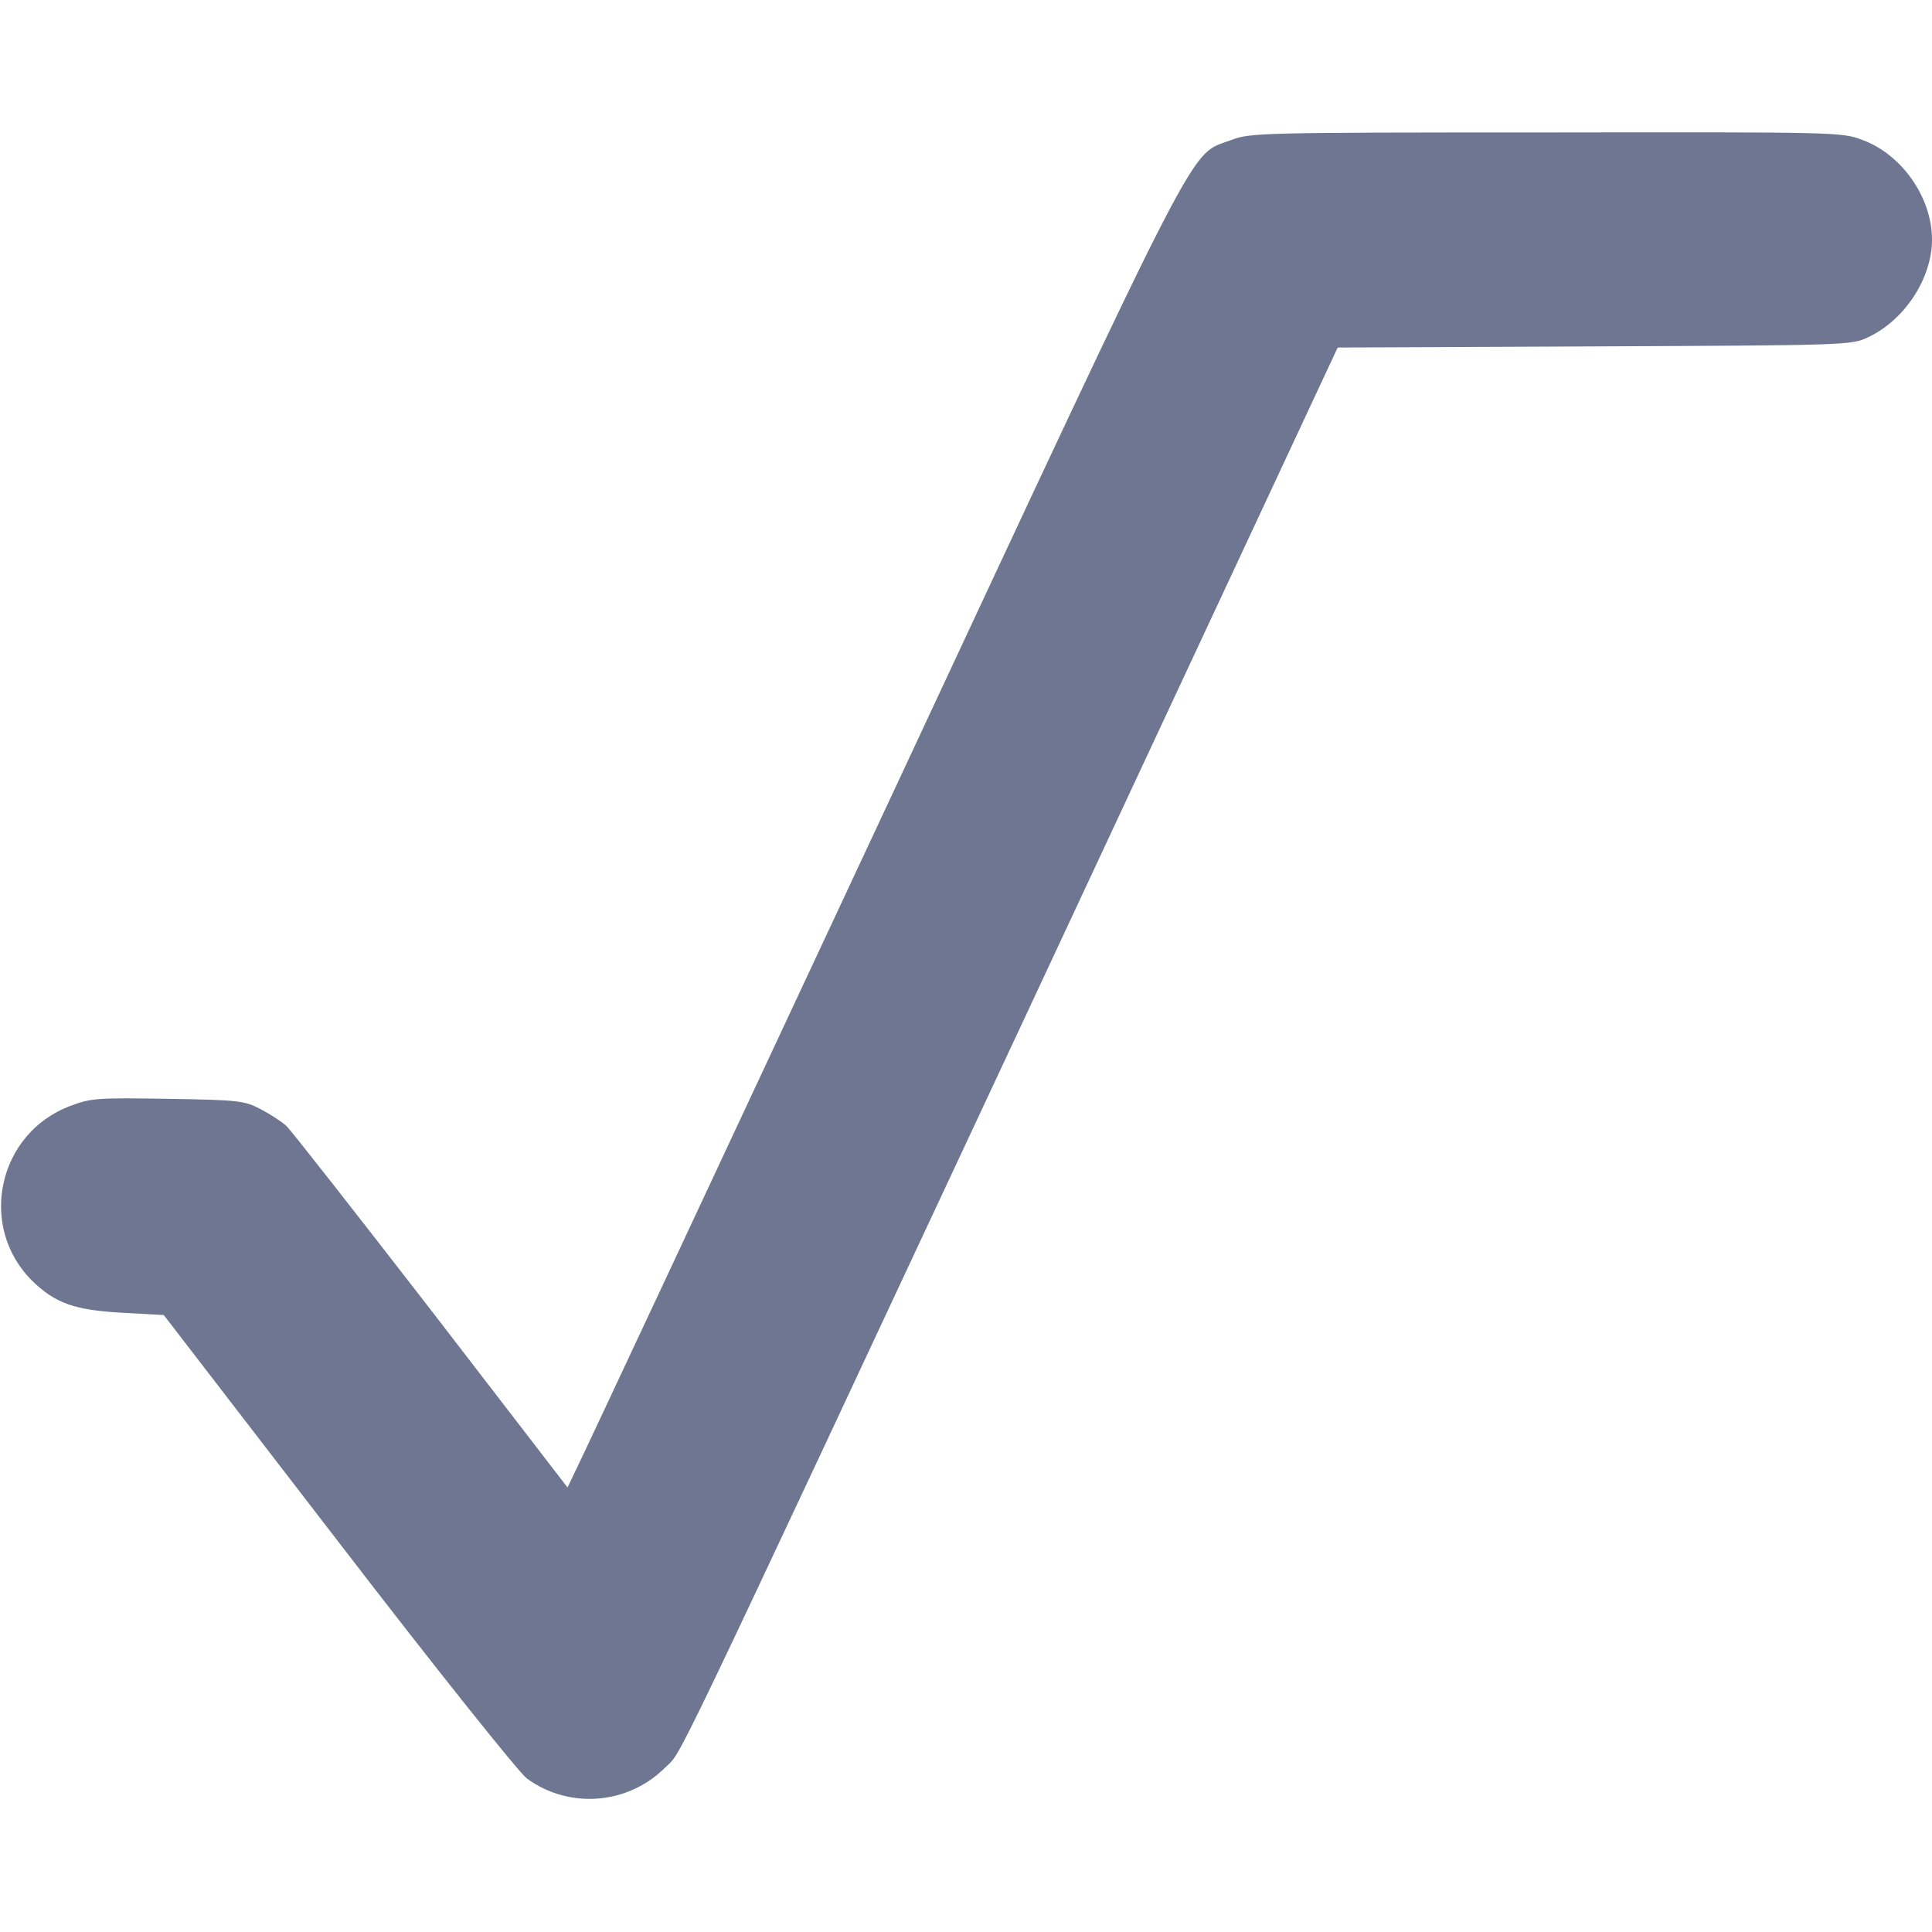 <svg xmlns="http://www.w3.org/2000/svg" version="1.0" width="512pt" height="512pt" viewBox="0 0 512 512" preserveAspectRatio="xMidYMid meet">

<g transform="translate(0,512) scale(0.1,-0.1)" fill="#6e7691" stroke="none">
<path d="M3263 4749 c-114 -44 -59 64 -927 -1795 -434 -929 -799 -1709 -811 -1732 l-21 -44 -361 469 c-199 257 -372 478 -384 489 -13 12 -44 32 -69 45 -42 22 -58 24 -245 27 -187 3 -204 2 -259 -19 -192 -72 -246 -320 -100 -464 61 -59 112 -77 239 -84 l109 -6 462 -600 c262 -341 479 -612 500 -628 112 -82 268 -70 367 29 47 47 -17 -87 978 2041 l804 1722 680 3 c666 3 681 3 725 24 97 45 170 156 170 259 0 111 -79 225 -184 264 -56 21 -64 21 -839 20 -759 0 -784 -1 -834 -20z" fill="#6e7691"/>
</g>
</svg>